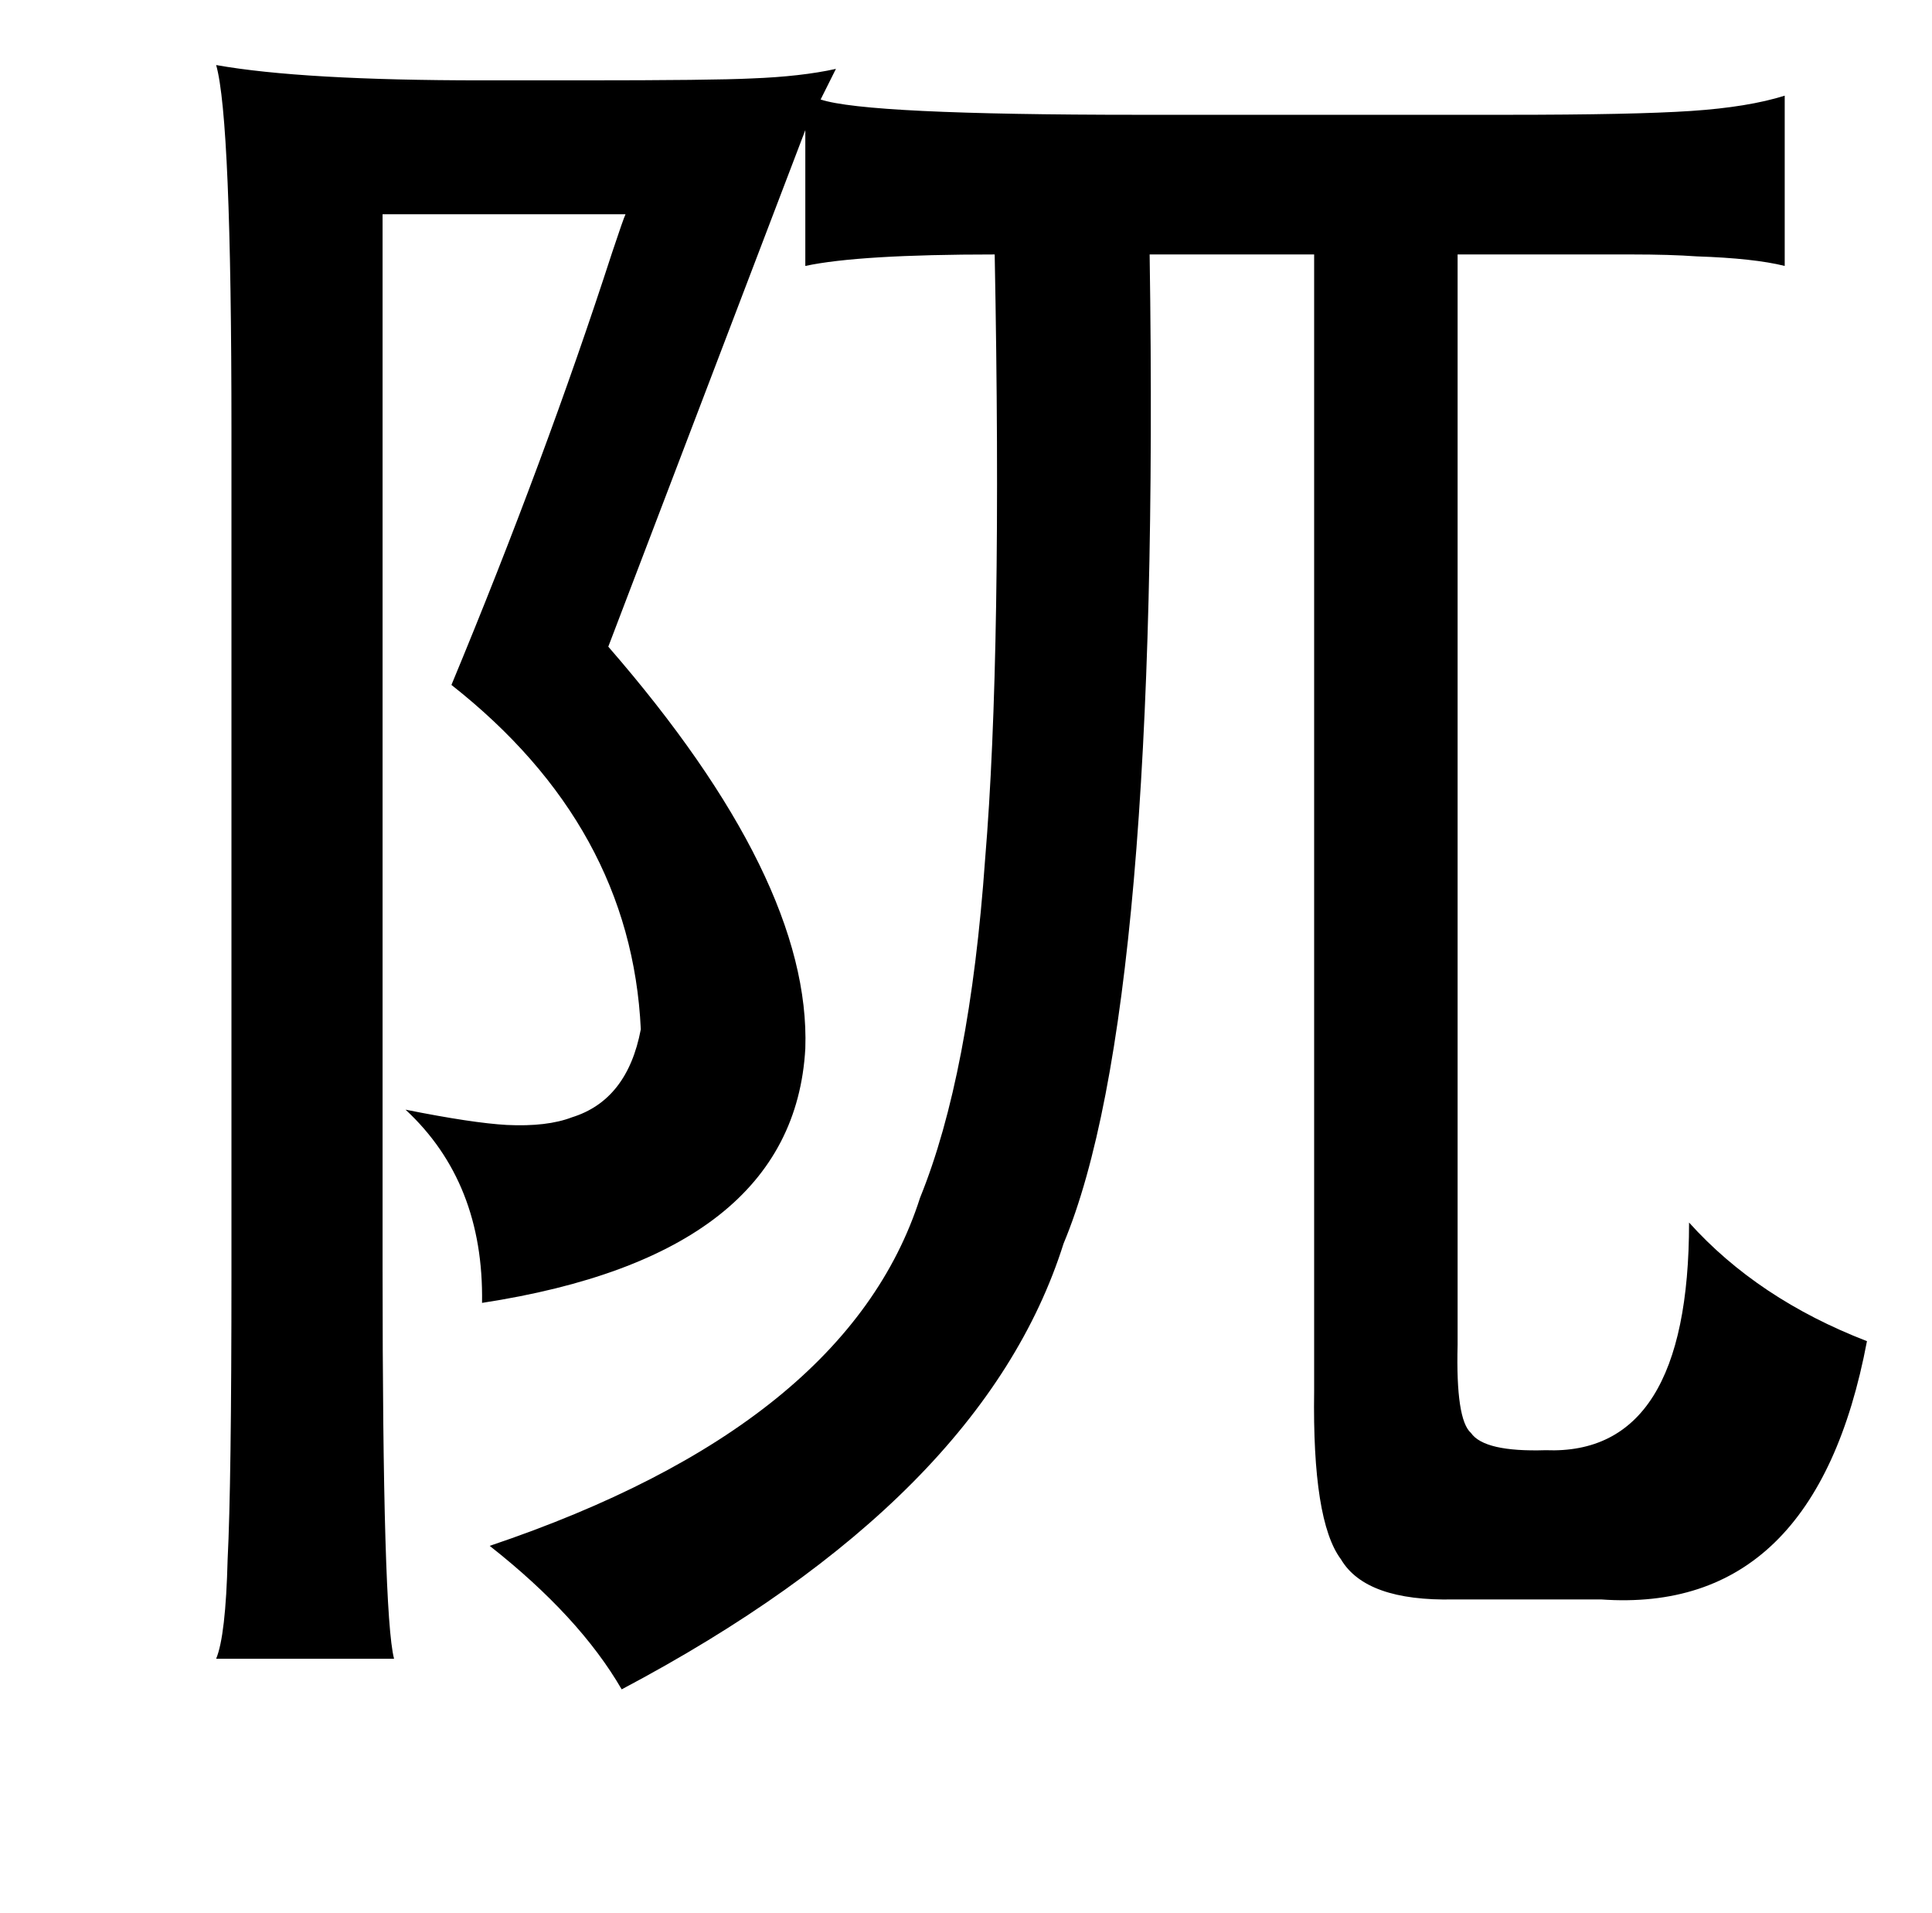 <?xml version="1.0" standalone="no"?>
<!DOCTYPE svg PUBLIC "-//W3C//DTD SVG 1.1//EN" "http://www.w3.org/Graphics/SVG/1.1/DTD/svg11.dtd" >
<svg xmlns="http://www.w3.org/2000/svg" xmlns:xlink="http://www.w3.org/1999/xlink" version="1.1" viewBox="-10 0 1010 1000">
   <path fill="currentColor"
d="M103 34q45 8 139 8h52q69 0 89 -1q26 -1 44 -5l-8 16q24 8 166 8h193q66 0 96 -2t49 -8v89q-16 -4 -46 -5q-14 -1 -34 -1h-57h-34v570q-1 39 7 46q7 10 39 9q75 3 75 -119q36 40 93 62q-27 143 -139 135h-77q-46 1 -59 -21q-15 -20 -14 -88v-594h-86q6 395 -45 517
q-42 133 -231 233q-22 -38 -69 -75q187 -63 225 -182q26 -64 34 -177q9 -108 5 -316q-71 0 -99 6v-71l-103 270q106 122 103 210q-6 108 -169 133q1 -63 -40 -101q35 7 53 8q21 1 34 -4q29 -9 36 -46q-5 -106 -99 -180q49 -118 84 -226q6 -18 7 -20h-127v551q0 181 6 204
h-93q5 -12 6 -52q2 -39 2 -150v-440q0 -163 -8 -191z" />
</svg>
